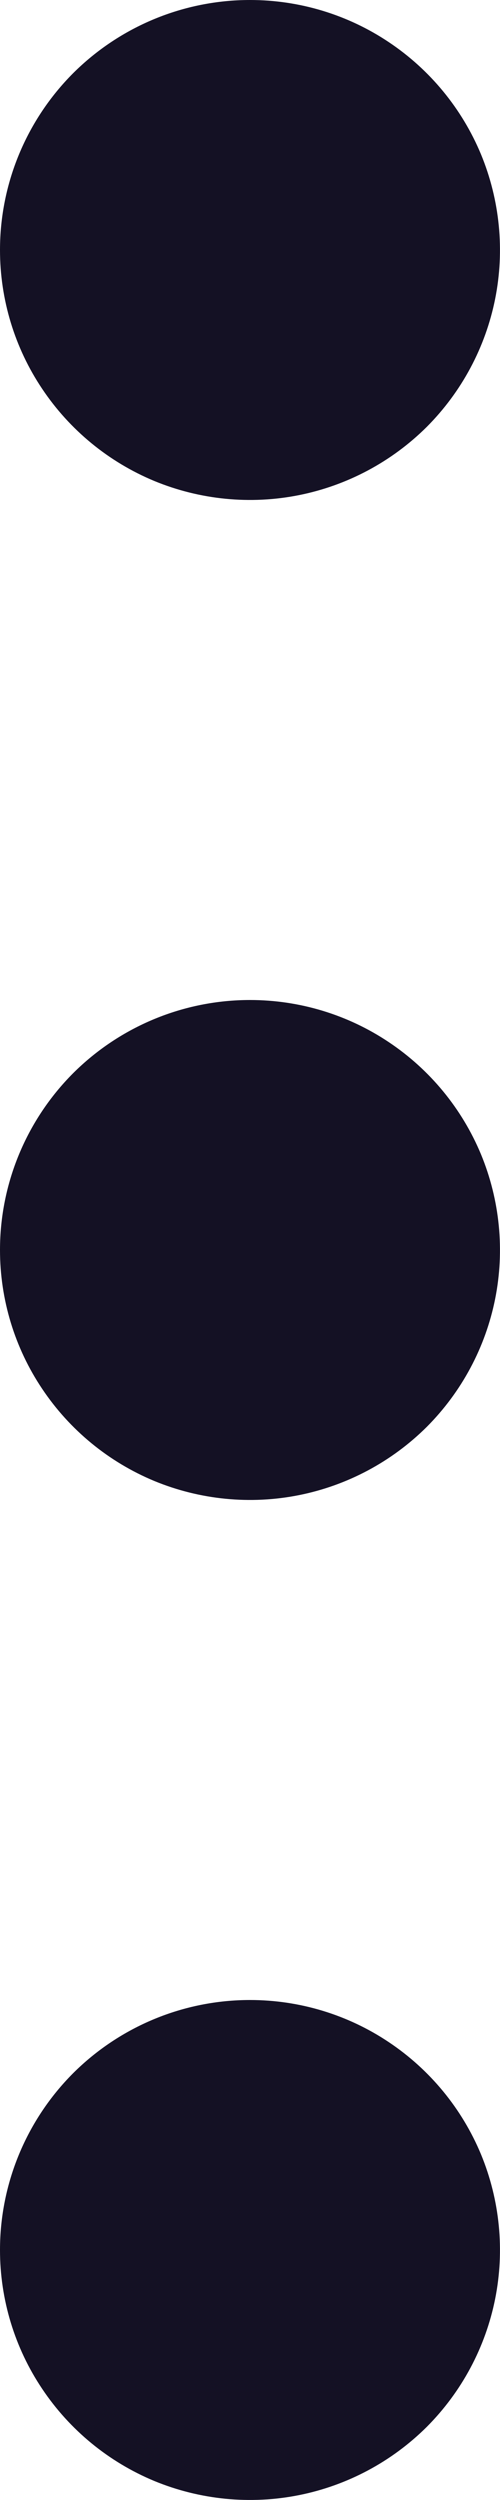<svg width="3" height="15" viewBox="0 0 3 15" fill="none" xmlns="http://www.w3.org/2000/svg">
    <path d="M1.5 12C1.797 12 2.087 12.088 2.333 12.253C2.58 12.418 2.772 12.652 2.886 12.926C2.999 13.2 3.029 13.502 2.971 13.793C2.913 14.084 2.77 14.351 2.561 14.561C2.351 14.77 2.084 14.913 1.793 14.971C1.502 15.029 1.2 14.999 0.926 14.886C0.652 14.772 0.418 14.58 0.253 14.333C0.088 14.087 -1.31833e-06 13.797 -1.30536e-06 13.5C-1.28797e-06 13.102 0.158 12.721 0.439 12.439C0.721 12.158 1.102 12 1.5 12ZM1.5 6C1.797 6 2.087 6.088 2.333 6.253C2.58 6.418 2.772 6.652 2.886 6.926C2.999 7.2 3.029 7.502 2.971 7.793C2.913 8.084 2.77 8.351 2.561 8.561C2.351 8.77 2.084 8.913 1.793 8.971C1.502 9.029 1.2 8.999 0.926 8.886C0.652 8.772 0.418 8.58 0.253 8.333C0.088 8.087 -1.05606e-06 7.797 -1.04309e-06 7.5C-1.0257e-06 7.102 0.158 6.721 0.439 6.439C0.721 6.158 1.102 6 1.5 6ZM1.5 -6.55671e-08C1.797 -5.25992e-08 2.087 0.088 2.333 0.253C2.58 0.418 2.772 0.652 2.886 0.926C2.999 1.2 3.029 1.502 2.971 1.793C2.913 2.084 2.77 2.351 2.561 2.561C2.351 2.77 2.084 2.913 1.793 2.971C1.502 3.029 1.2 2.999 0.926 2.886C0.652 2.772 0.418 2.58 0.253 2.333C0.088 2.087 -7.93791e-07 1.797 -7.80823e-07 1.5C-7.63433e-07 1.102 0.158 0.721 0.439 0.439C0.721 0.158 1.102 -8.29566e-08 1.5 -6.55671e-08V-6.55671e-08Z" fill="#141124"/>
</svg>
